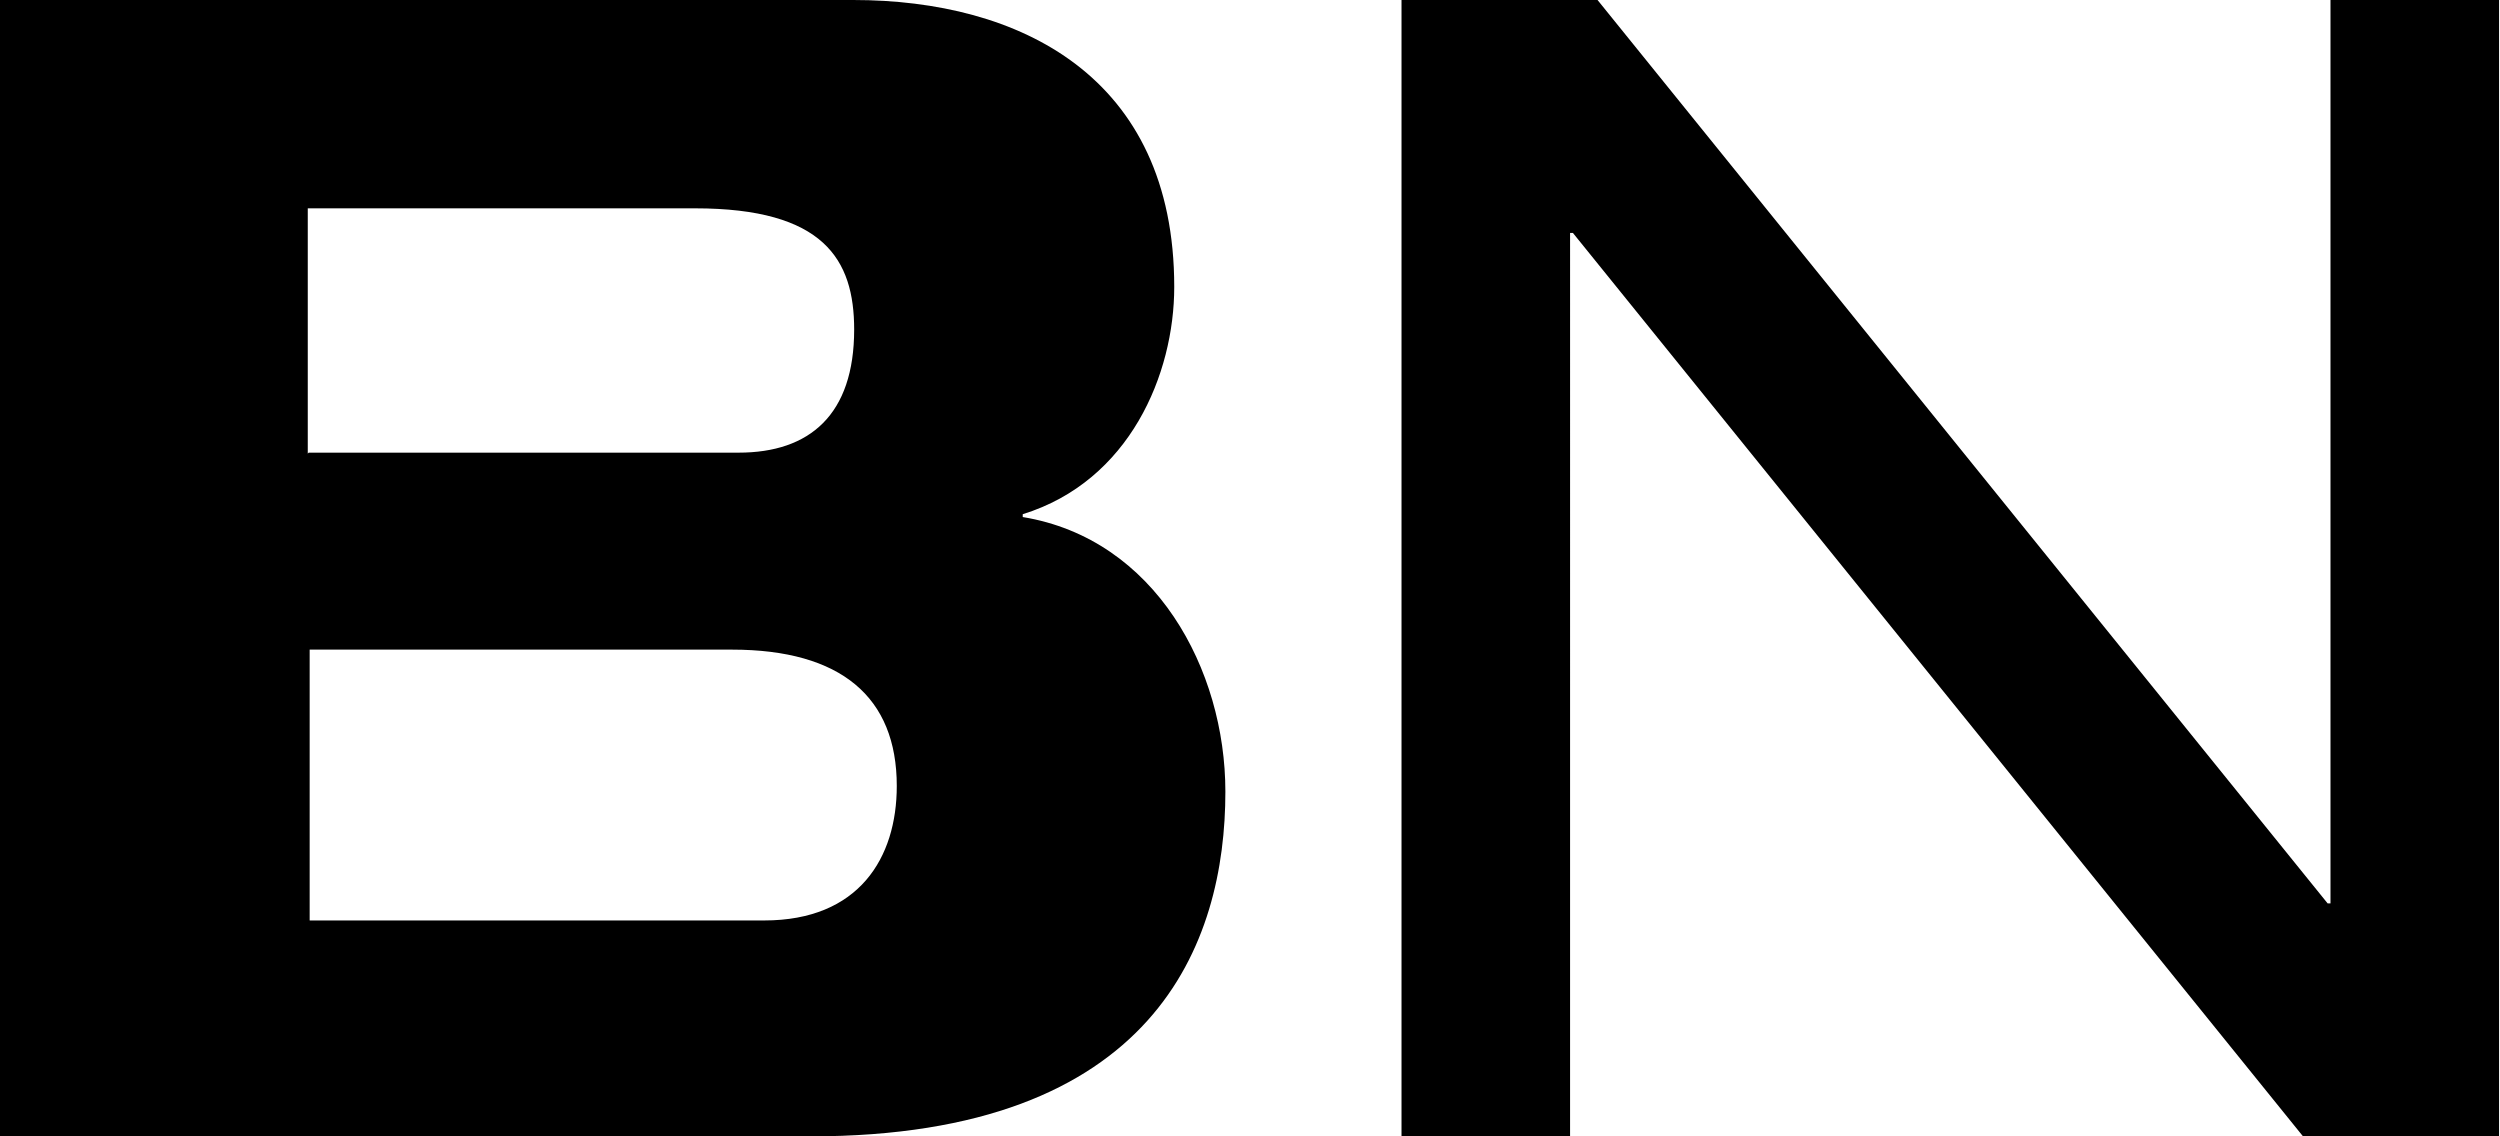<svg width="264" height="120" viewBox="0 0 264 120" xmlns="http://www.w3.org/2000/svg"><path fill="currentColor" d="M166.1 24.6h-.3V120H148V0h20.7l77.1 95.4h.3V0h17.8v120h-20.7zM0 0h90.1C107.6 0 124 8 124 30.3c0 9.2-4.7 20.5-16 24v.3c14 2.3 21.4 16.1 21.4 29 0 16-7.4 36.4-43.8 36.4H0V0zm32.6 47.8H78c7.5 0 12.2-4 12.2-13C90.2 27.4 87 22 73.4 22H32.5v25.9zm0 49.4h48.1c10 0 14-6.6 14-14.2 0-9.4-5.9-14.4-17.4-14.4H32.7v28.6h-.1z"/></svg>